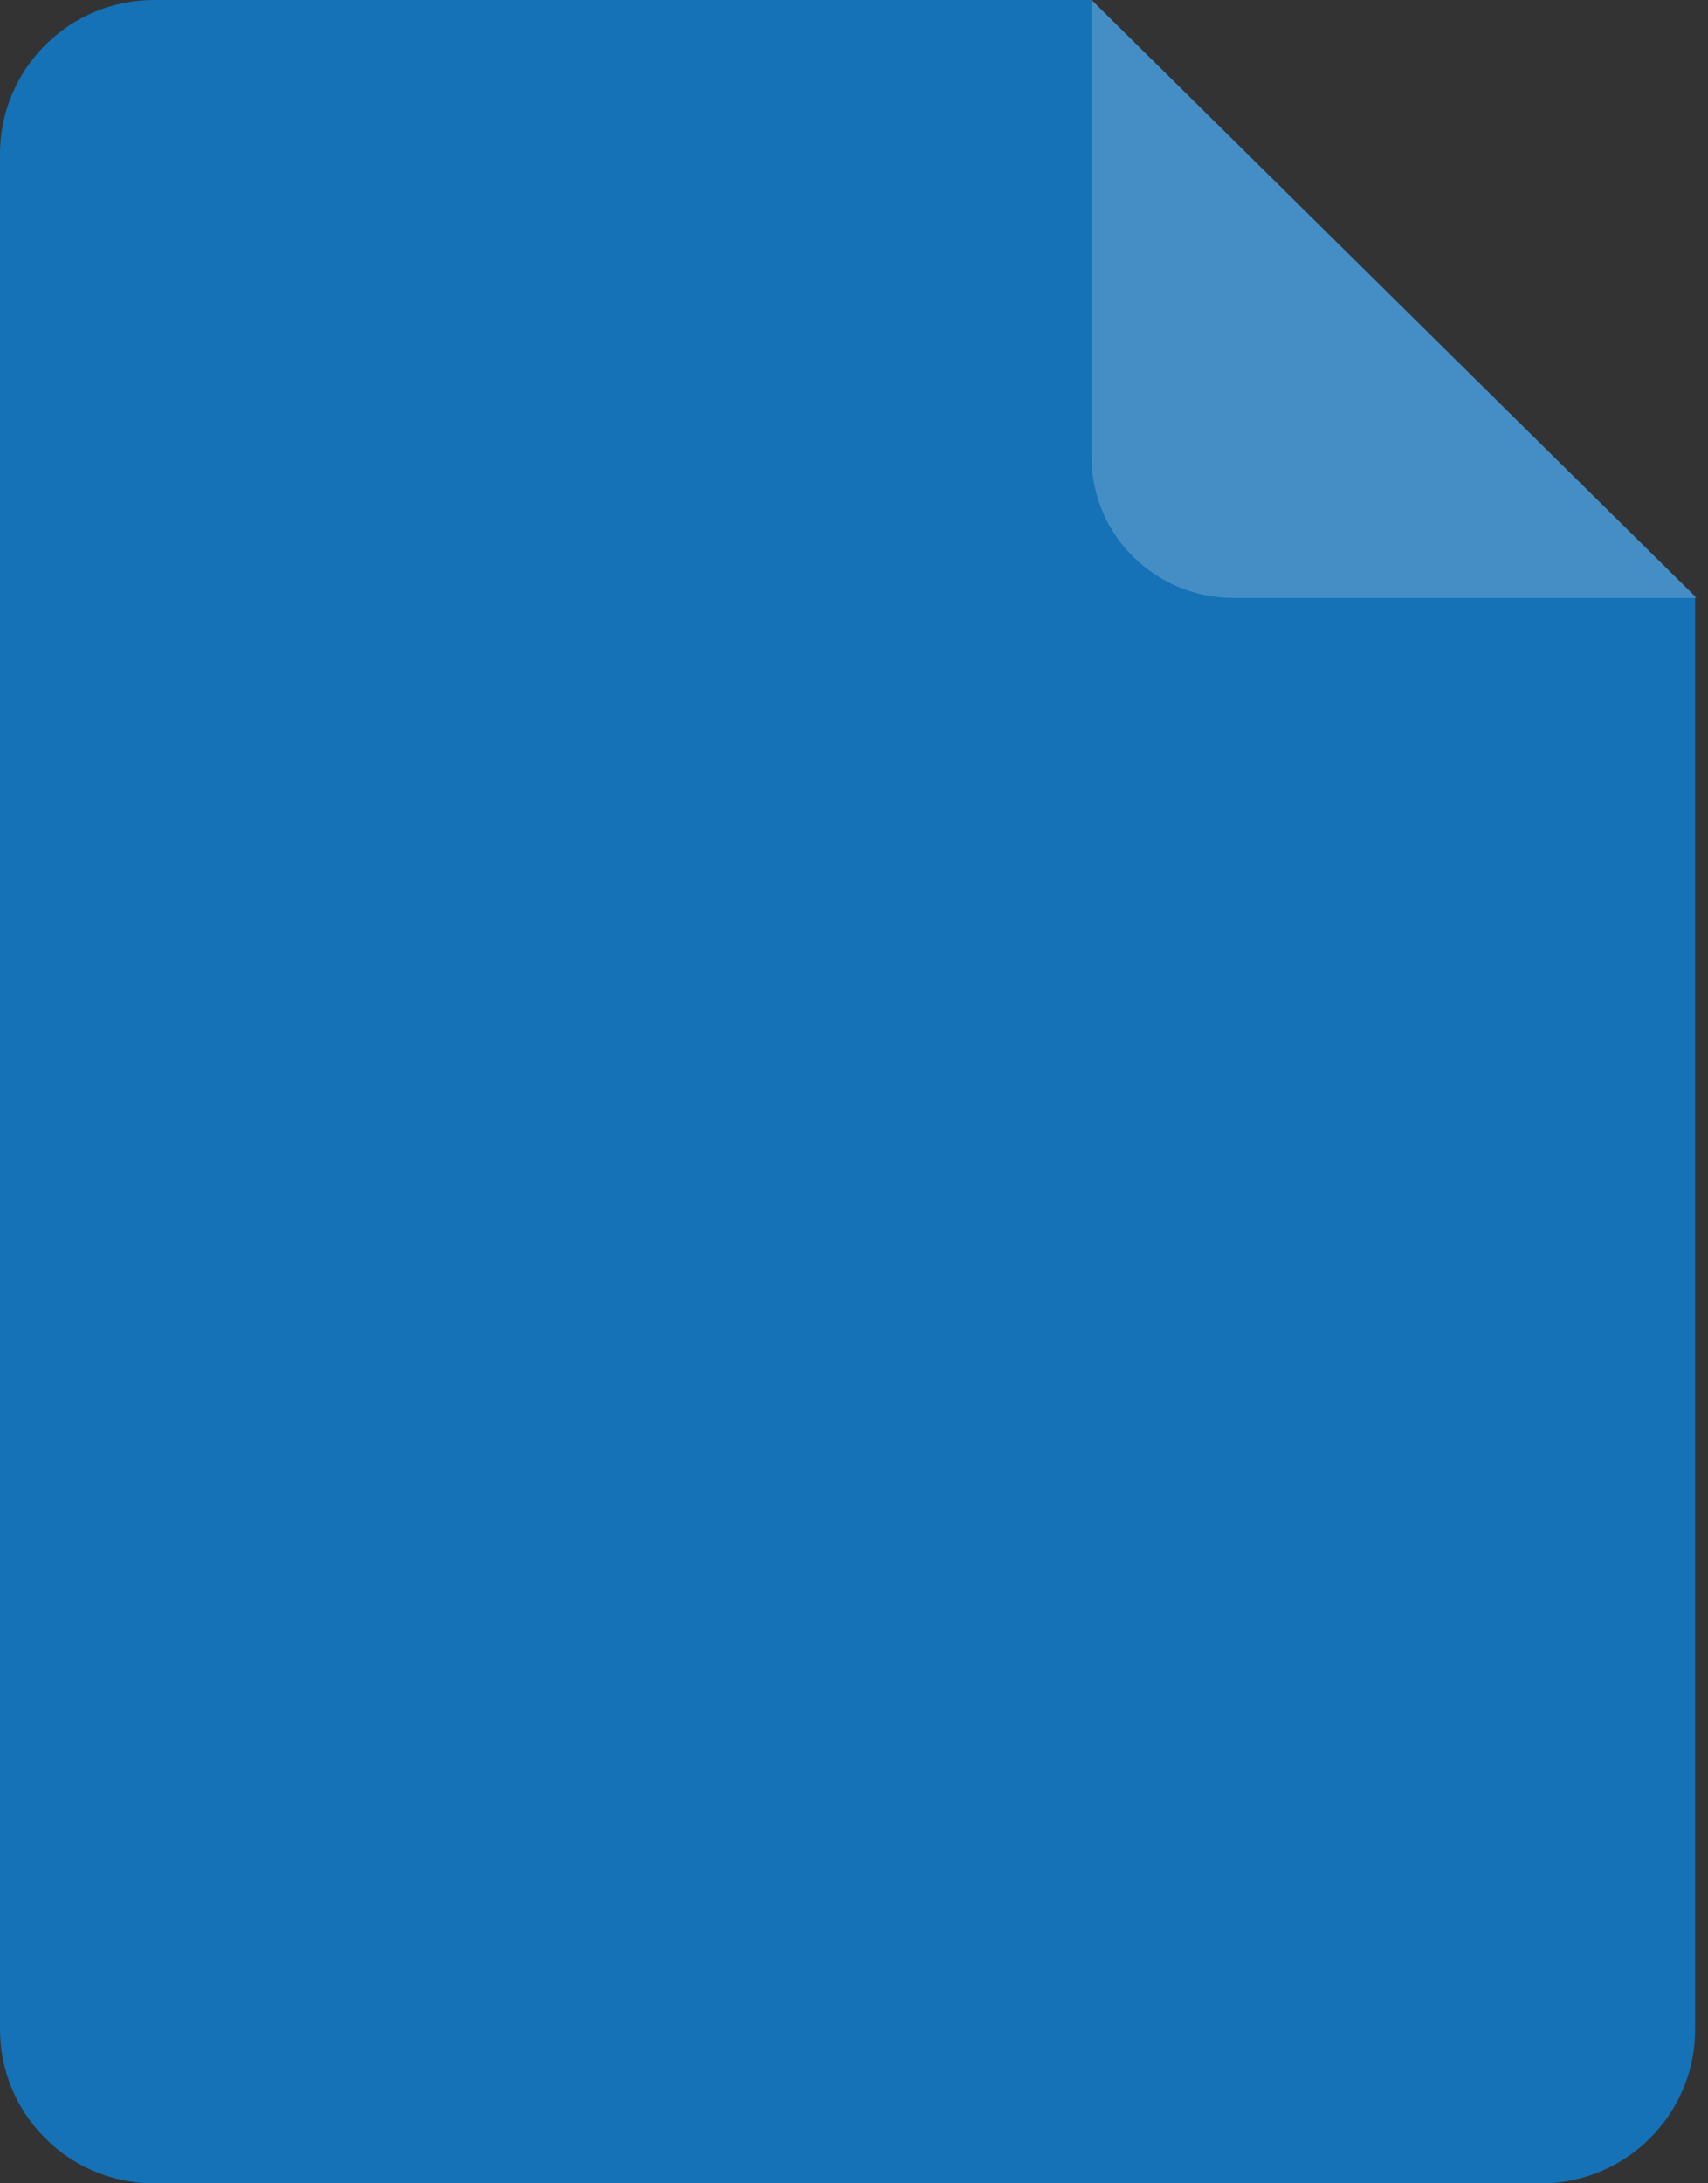 <?xml version="1.0" encoding="UTF-8"?>
<svg width="133px" height="170px" viewBox="0 0 133 170" version="1.1" xmlns="http://www.w3.org/2000/svg" xmlns:xlink="http://www.w3.org/1999/xlink">
    <rect x="0" y="0" width="133" height="170" fill="#333333" stroke="none"/>
    <!-- Generator: Sketch 57.1 (83088) - https://sketch.com -->
    <title>icon-markdown</title>
    <desc>Created with Sketch.</desc>
    <g id="Page-1" stroke="none" stroke-width="1" fill="none" fill-rule="evenodd">
        <g id="icon-markdown" fill-rule="nonzero">
            <path d="M85,-4.26325641e-14 L132,46.442 L132,158 C132,164.627 126.627,170 120,170 L12,170 C5.373,170 0,164.627 0,158 L0,12 C0,5.373 5.373,-4.26325641e-14 12,-4.26325641e-14 L85,-4.26325641e-14 L85,-4.26325641e-14 Z" id="Combined-Shape" fill="#1572b6"></path>
            <path d="M132.122,46.562 L96.083,46.562 C89.961,46.562 85,41.66 85,35.611 L85,0 L132.122,46.562 Z" id="Path" fill-opacity="0.2" fill="#FFFFFF"></path>
        </g>
    </g>
</svg>
